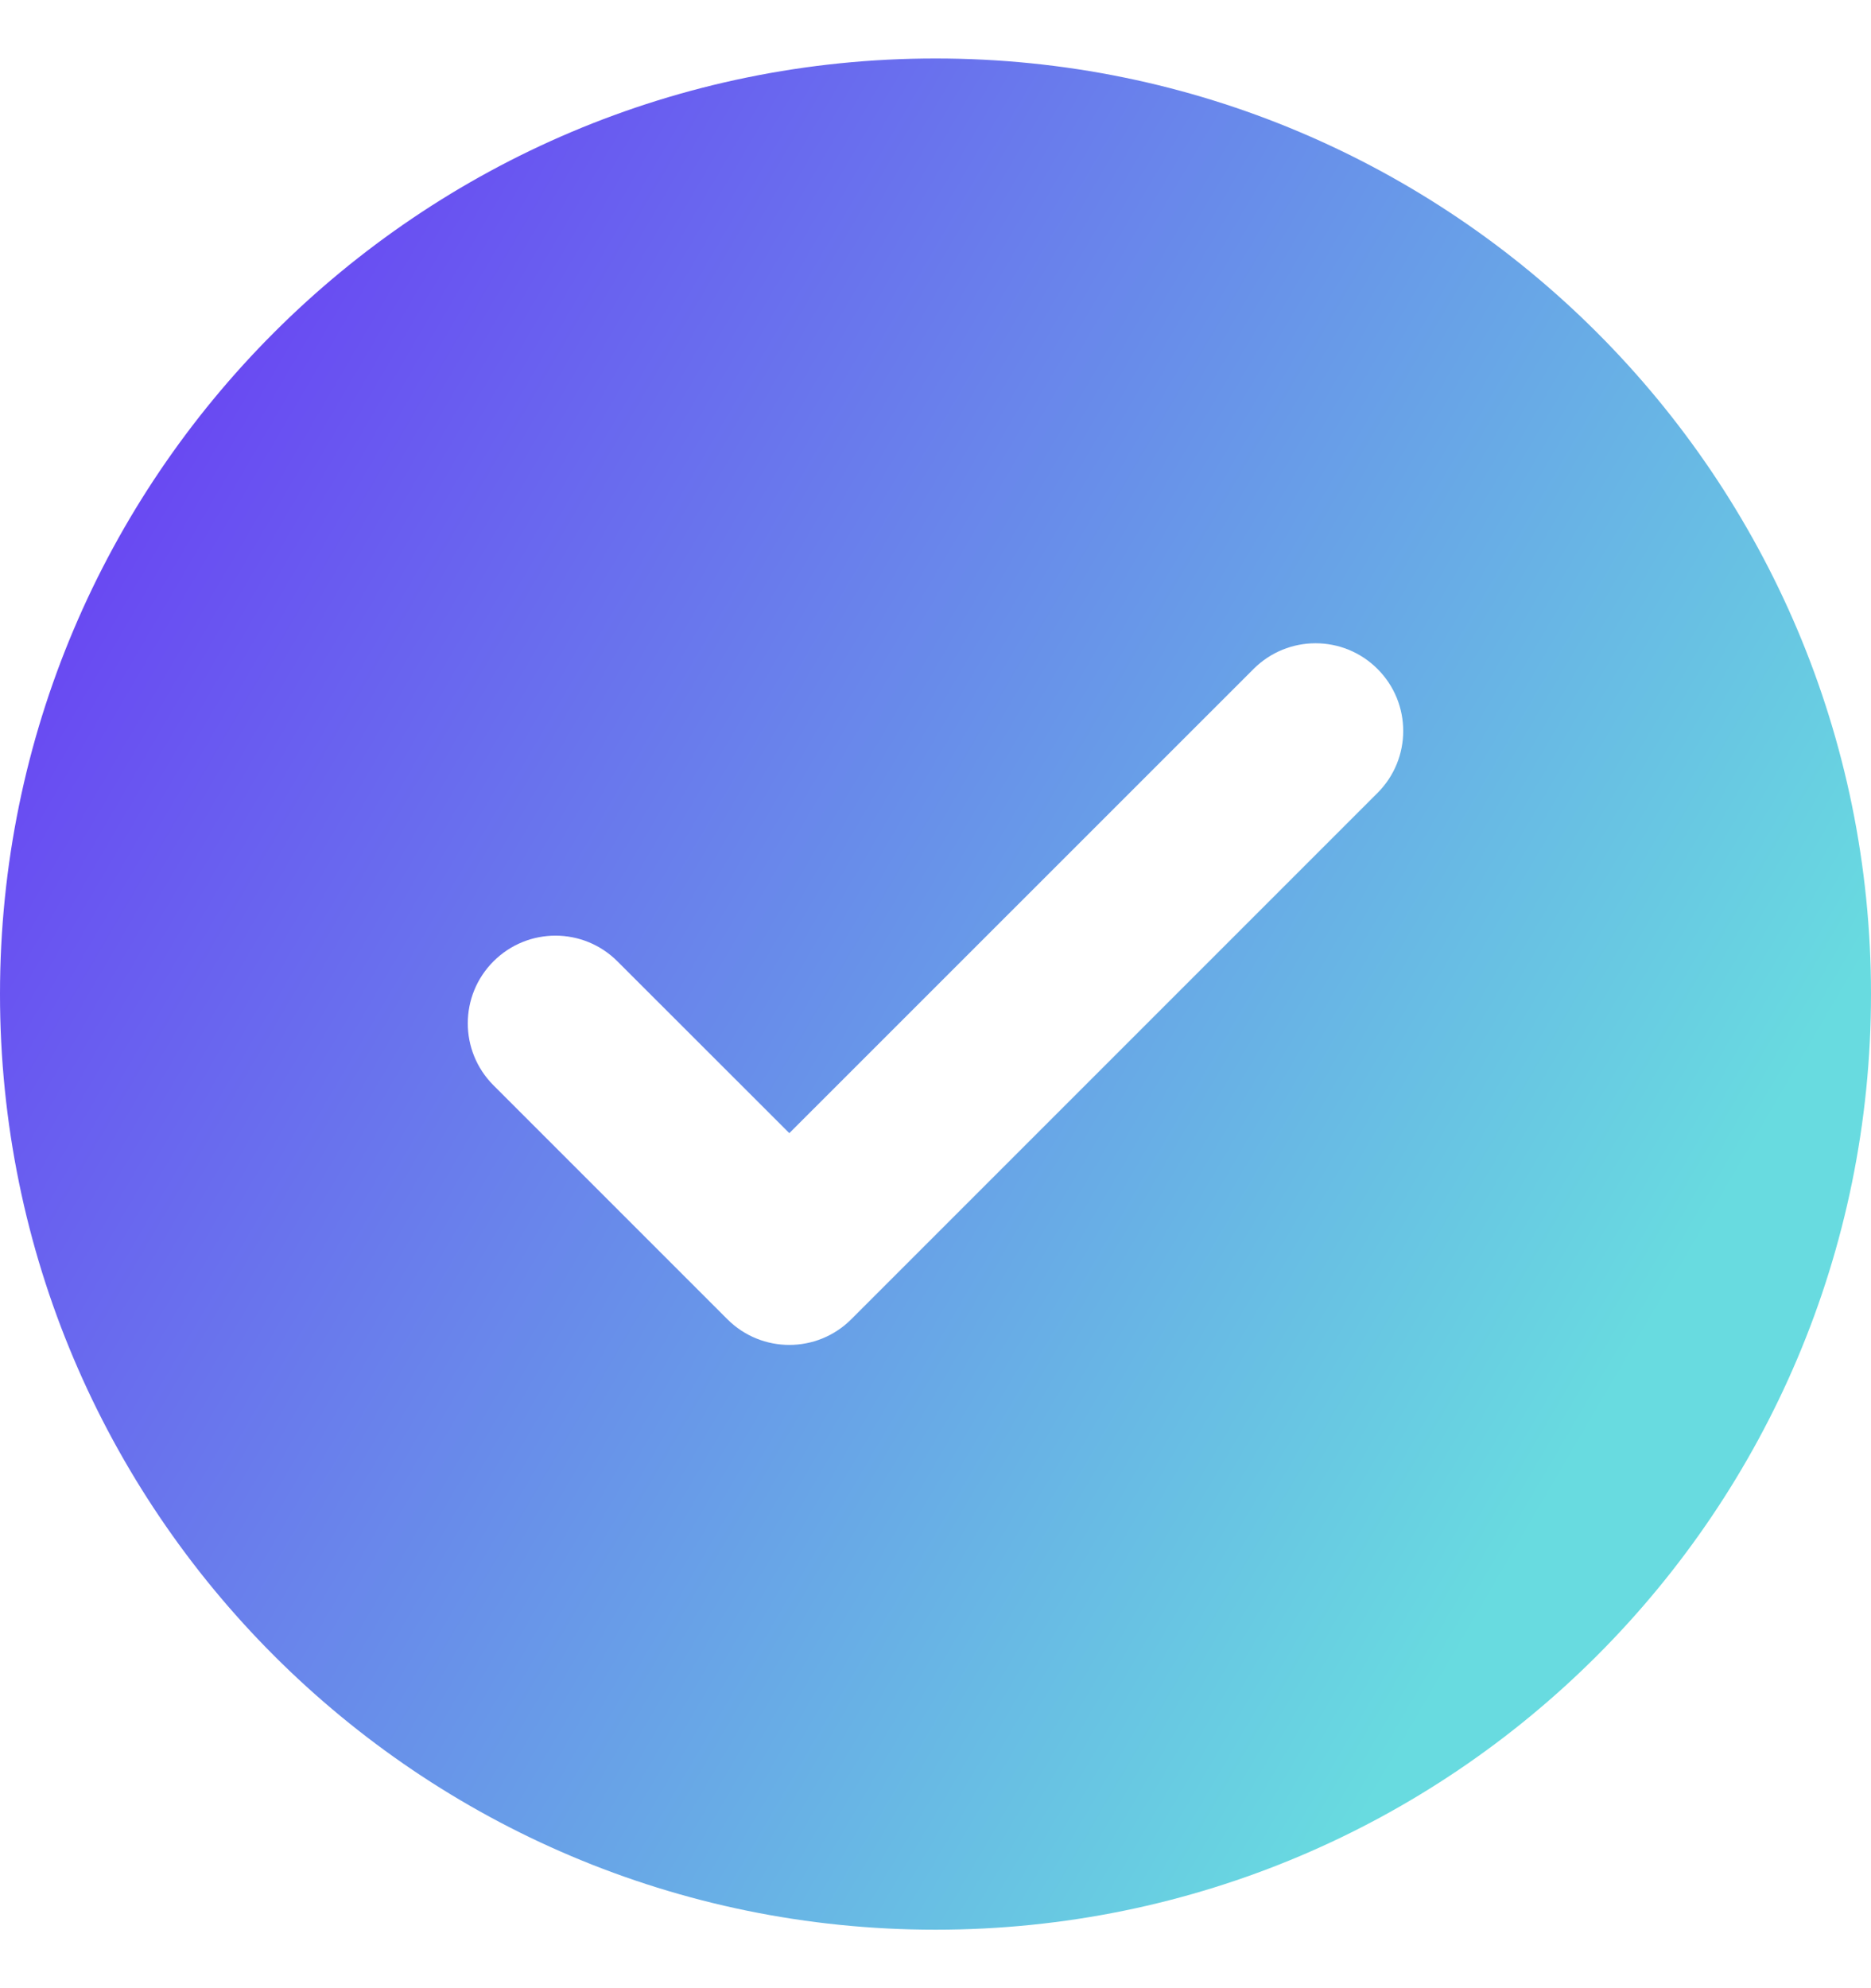 <svg width="16" height="17" viewBox="0 0 16 17" fill="none"
    xmlns="http://www.w3.org/2000/svg">
    <g clip-path="url(#clip0_39_707)">
        <path fill-rule="evenodd" clip-rule="evenodd" d="M8 16.5C12.418 16.5 16 12.918 16 8.5C16 4.082 12.418 0.5 8 0.5C3.582 0.5 0 4.082 0 8.5C0 12.918 3.582 16.5 8 16.5ZM11.78 6.78C12.073 6.487 12.073 6.013 11.78 5.72C11.487 5.427 11.013 5.427 10.72 5.72L6.75 9.689L5.28 8.22C4.987 7.927 4.513 7.927 4.22 8.22C3.927 8.513 3.927 8.987 4.22 9.28L6.22 11.28C6.513 11.573 6.987 11.573 7.28 11.28L11.78 6.78Z" fill="url(#paint0_linear_39_707)"/>
    </g>
    <defs>
        <linearGradient id="paint0_linear_39_707" x1="0.556" y1="1.563" x2="14.92" y2="9.96" gradientUnits="userSpaceOnUse">
            <stop stop-color="#6936F5"/>
            <stop offset="1" stop-color="#68DBE0"/>
        </linearGradient>
        <clipPath id="clip0_39_707">
            <rect width="16" height="16" fill="white" transform="translate(0 0.5)"/>
        </clipPath>
    </defs>
</svg>